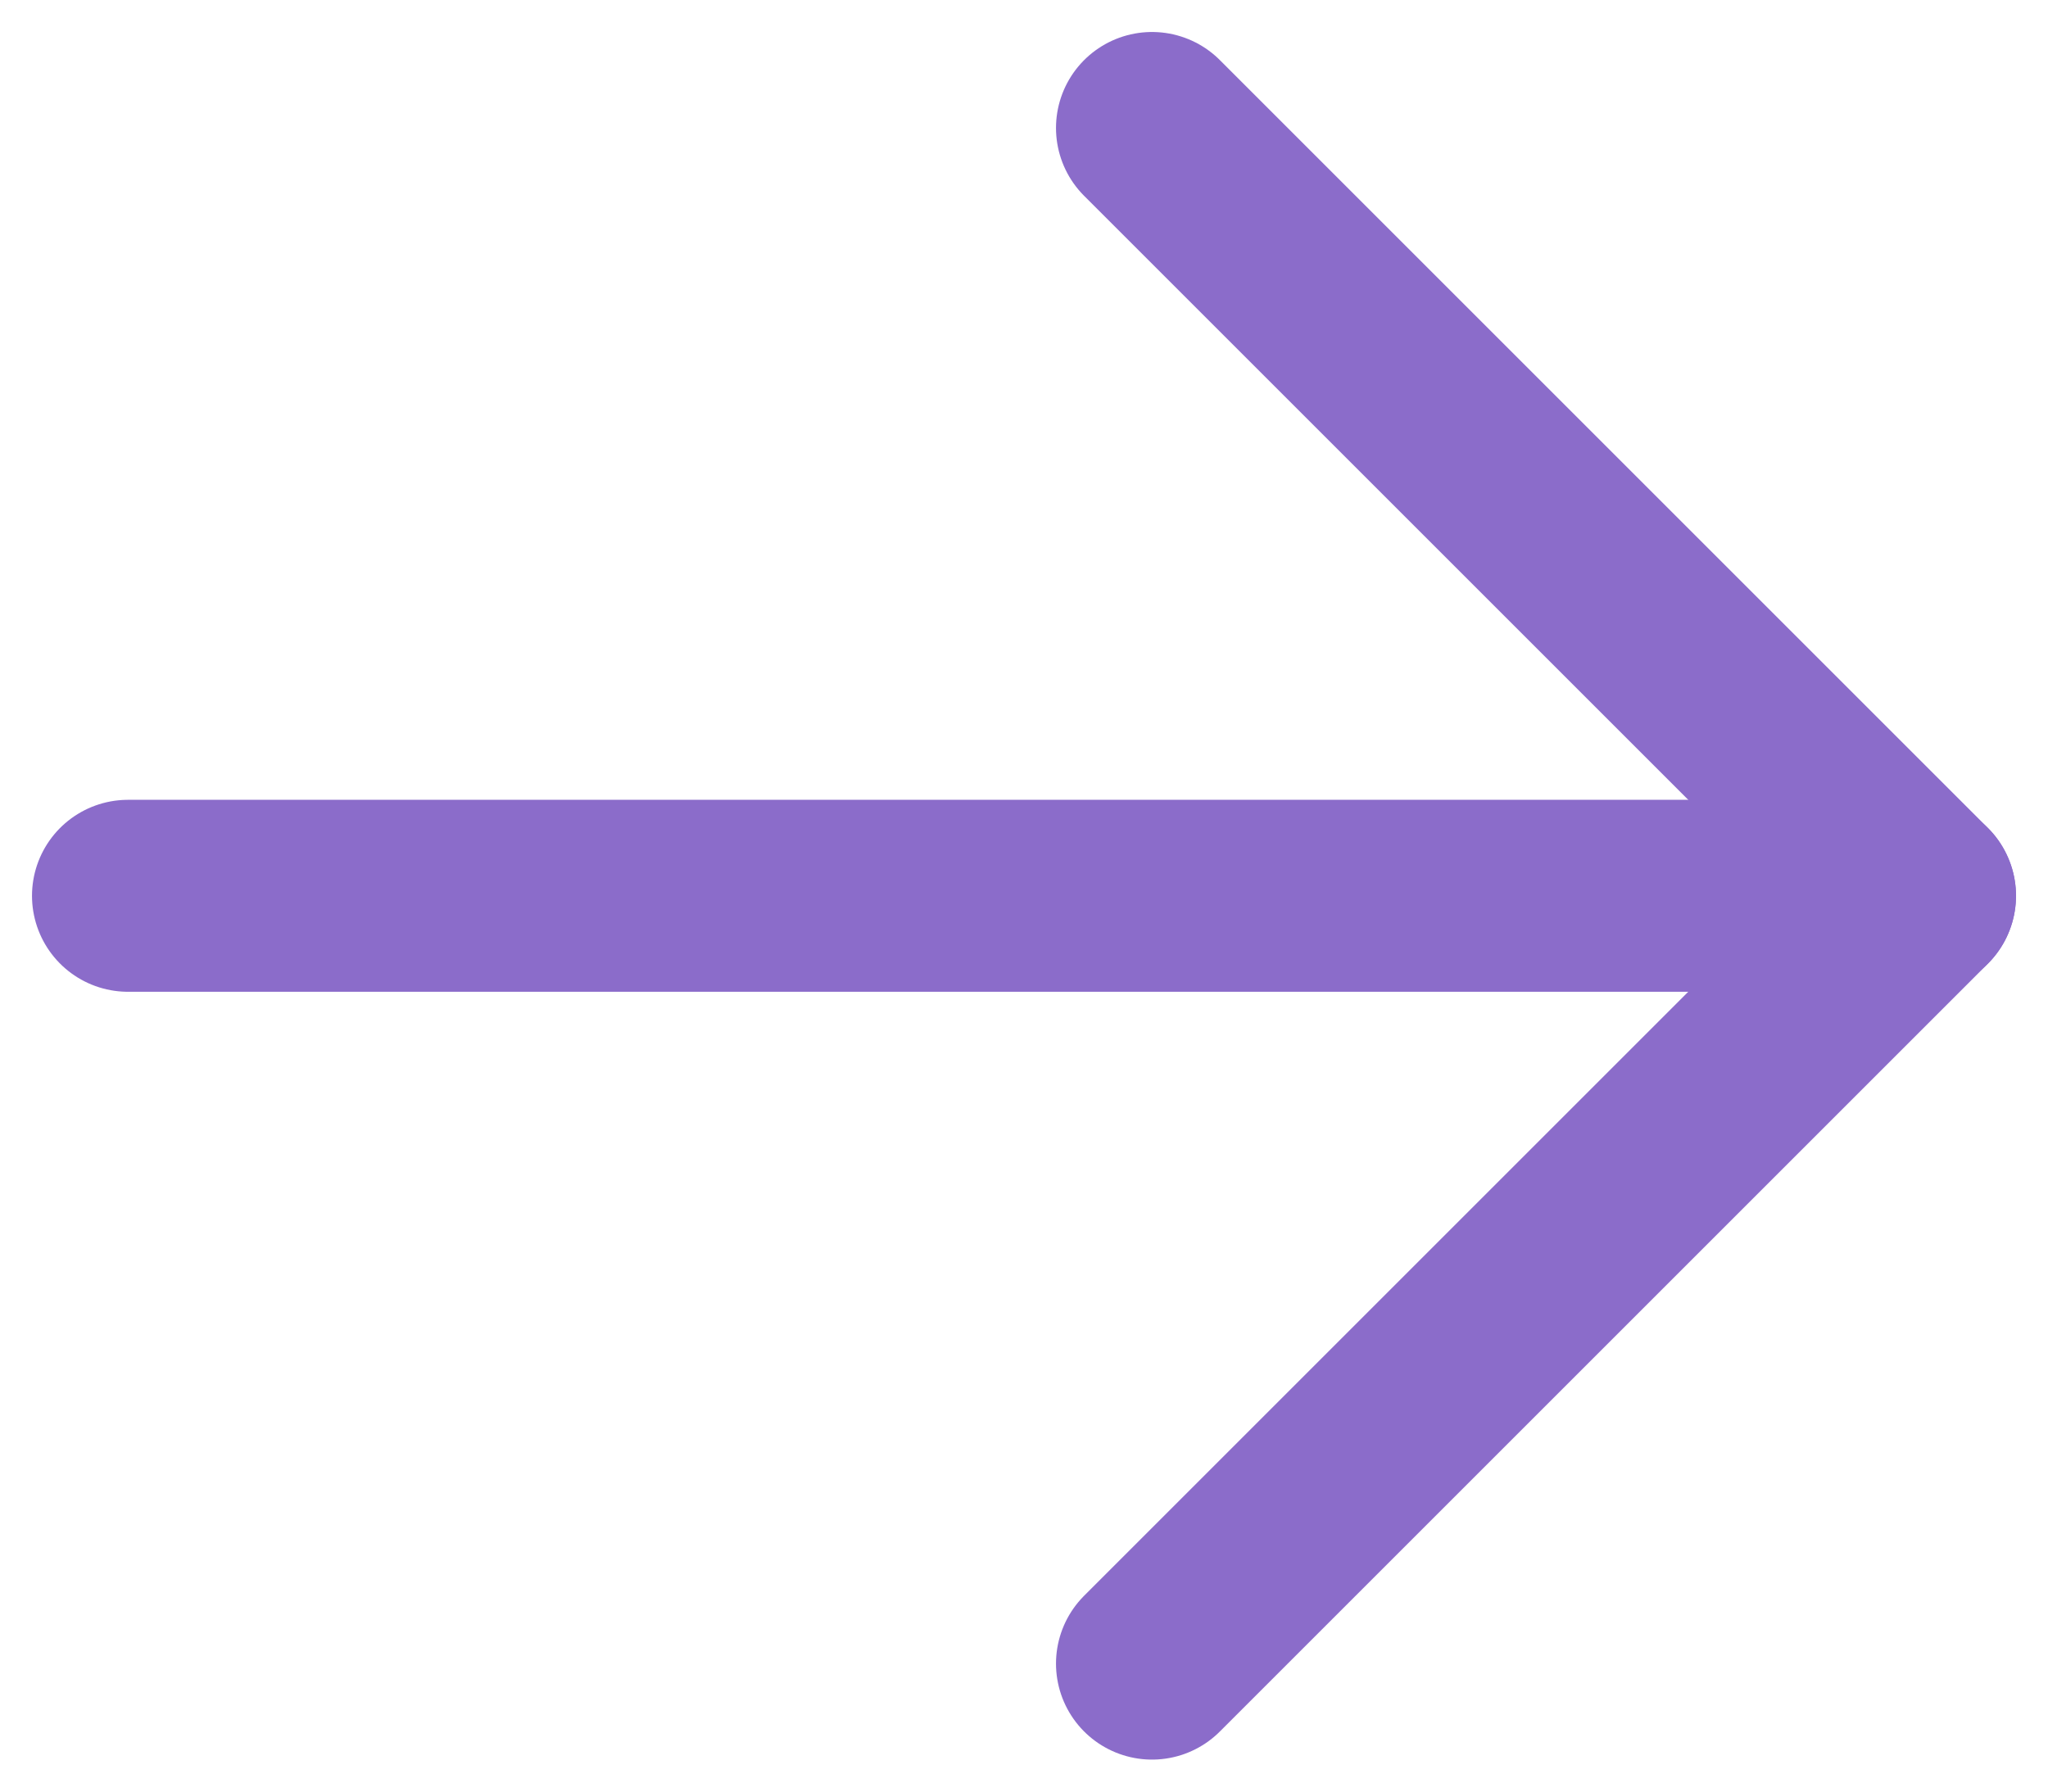 <svg width="16" height="14" viewBox="0 0 16 14" fill="none" xmlns="http://www.w3.org/2000/svg">
<path d="M1 7L15 7" stroke="#8B6CCA" stroke-width="1.5" stroke-linecap="round" stroke-linejoin="round"/>
<path d="M9 1L15 7L9 13" stroke="#8B6CCA" stroke-width="1.5" stroke-linecap="round" stroke-linejoin="round"/>
</svg>
